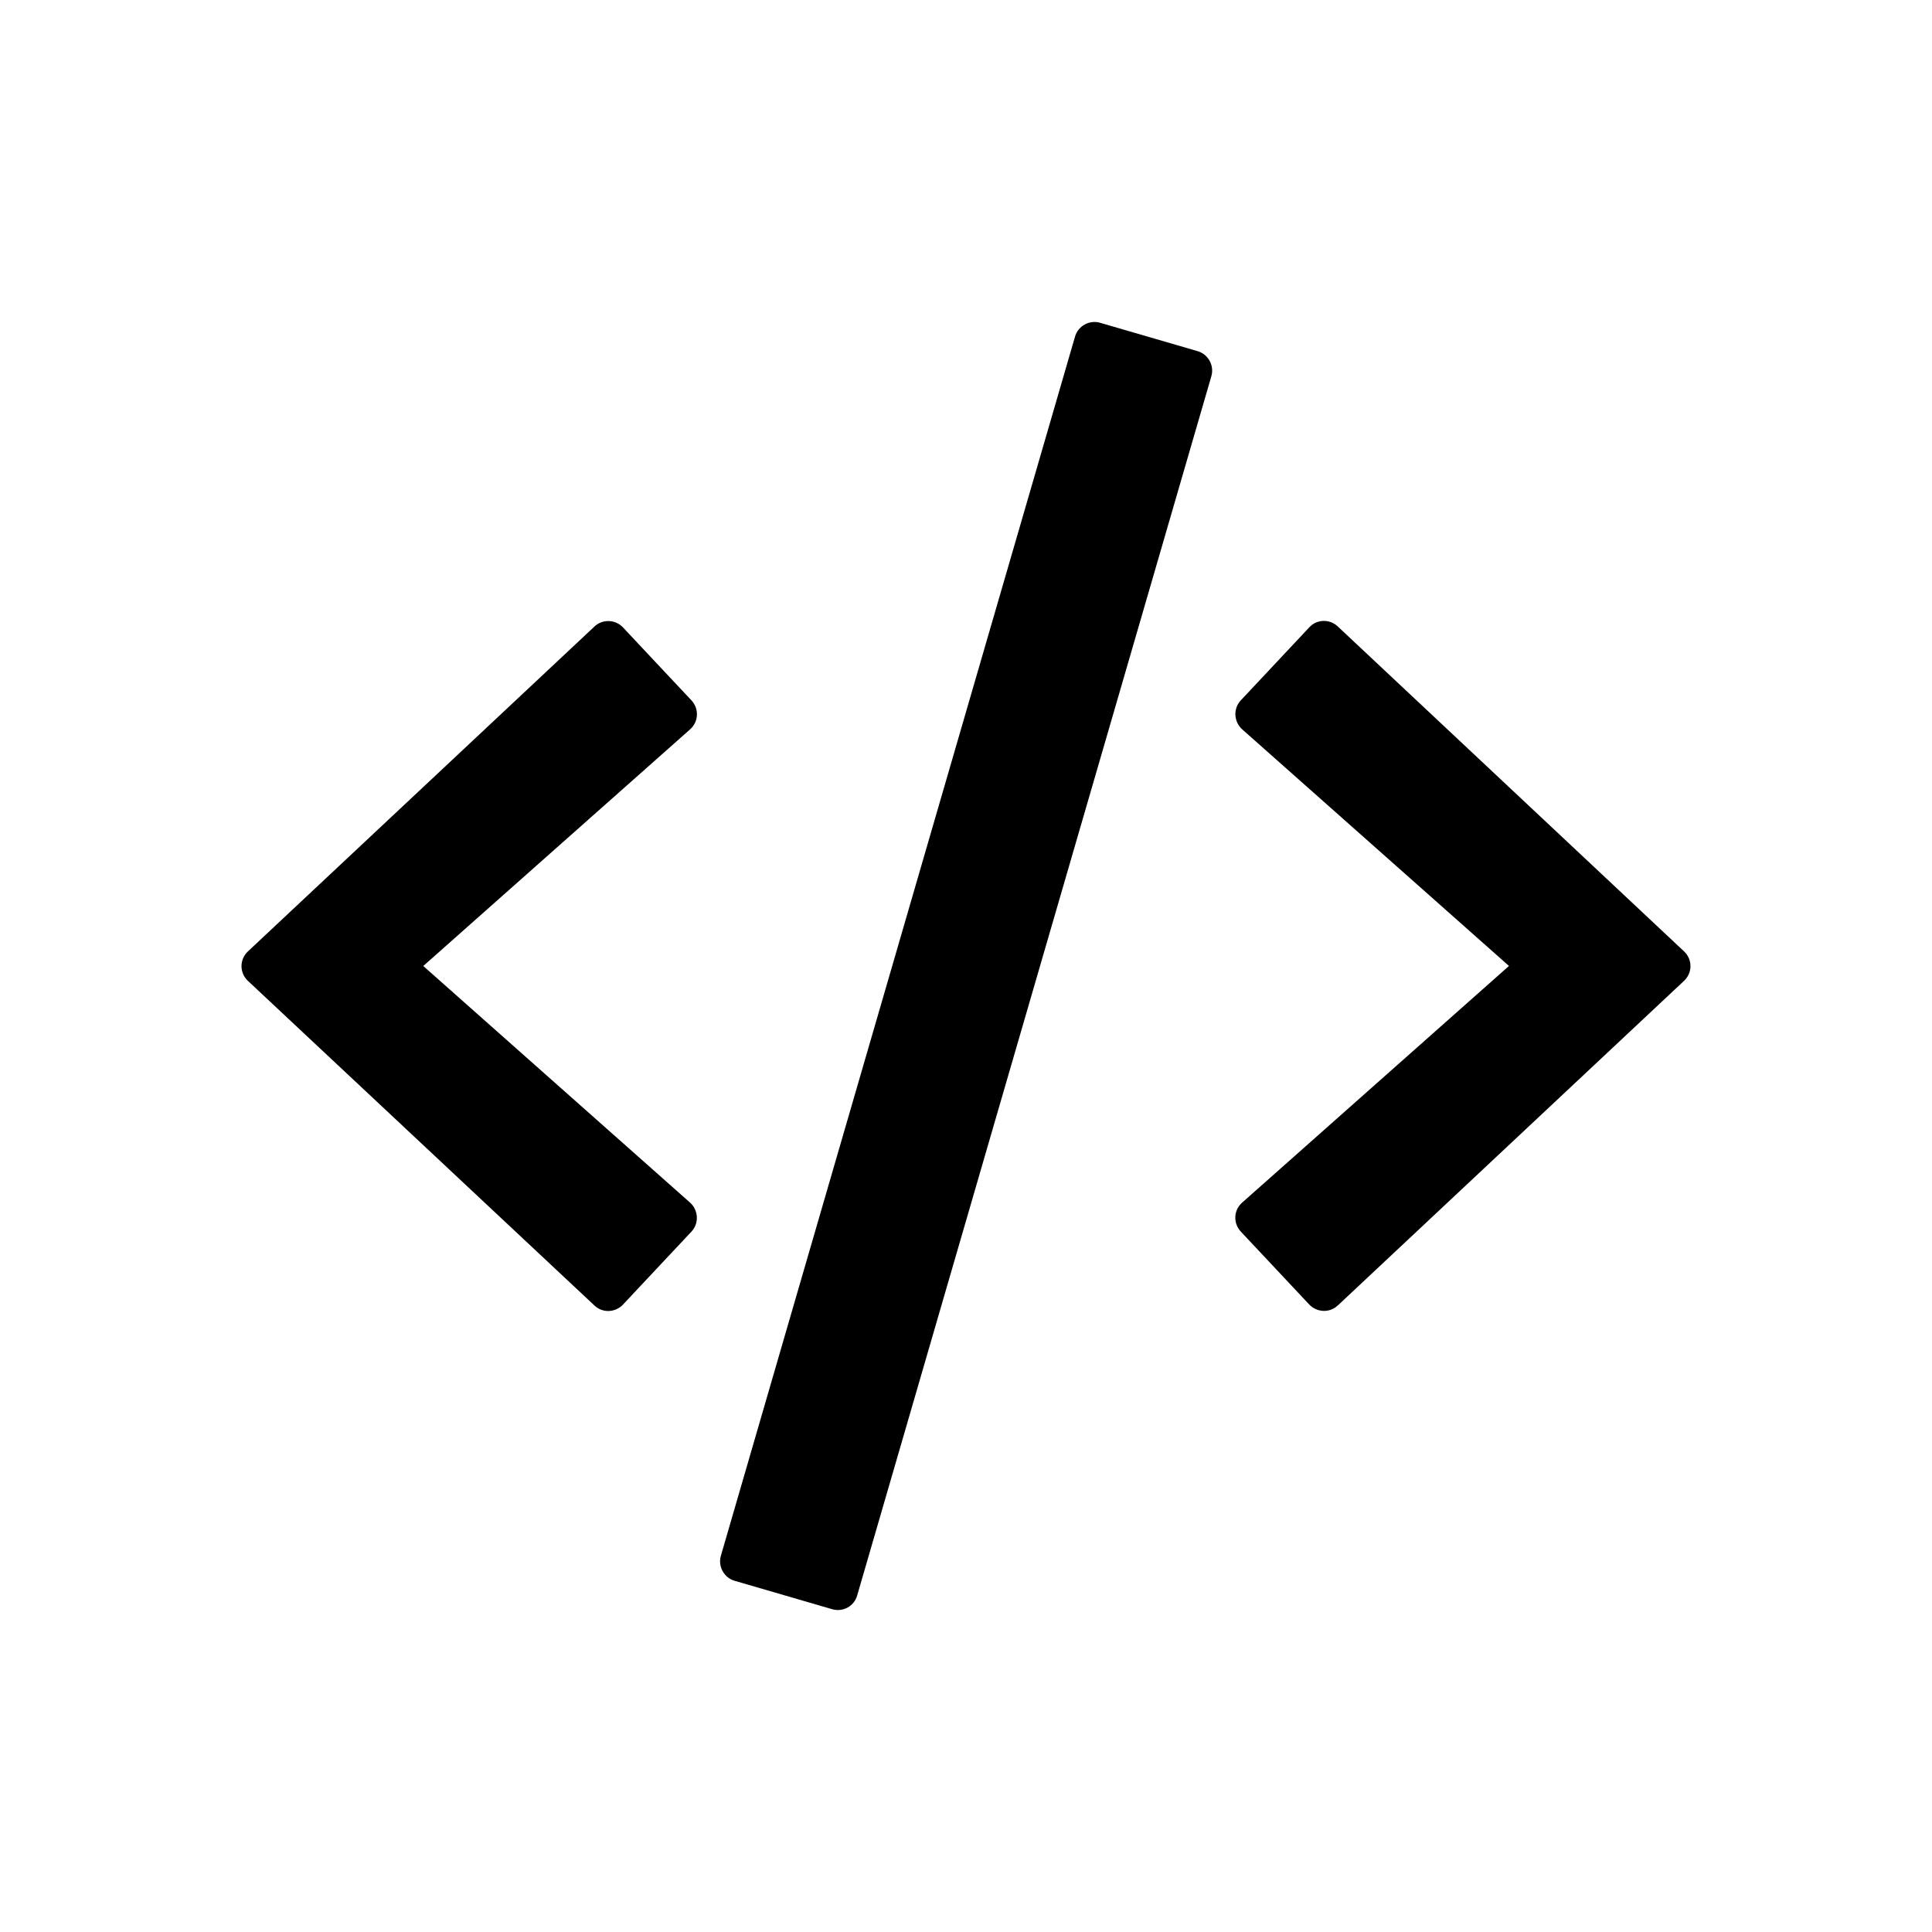 <svg xmlns="http://www.w3.org/2000/svg" fill="none" viewBox="0 0 48 48">
  <path
    fill="#000"
    d="m20.678 39.981-2.425-.706c-.263-.075-.419-.356-.344-.619l8.8-30.294c.075-.263.356-.419.619-.344l2.425.706c.263.075.419.356.344.619l-8.8 30.294c-.075.269-.35.419-.619.344Zm-5.2-7.569 1.7-1.812c.194-.206.175-.531-.031-.719l-6.631-5.881 6.631-5.881c.212-.188.225-.512.031-.719l-1.7-1.812c-.188-.2-.506-.212-.706-.025l-8.613 8.075c-.212.2-.212.531 0 .731l8.613 8.069c.2.188.512.175.706-.025Zm17.756.025 8.606-8.069c.212-.2.212-.531 0-.731l-8.606-8.075c-.2-.188-.519-.181-.706.025l-1.7 1.812c-.194.206-.175.531.031.719l6.631 5.881-6.631 5.881c-.212.188-.225.512-.031.719l1.7 1.812c.194.2.506.212.706.025Z"
  />
</svg>
